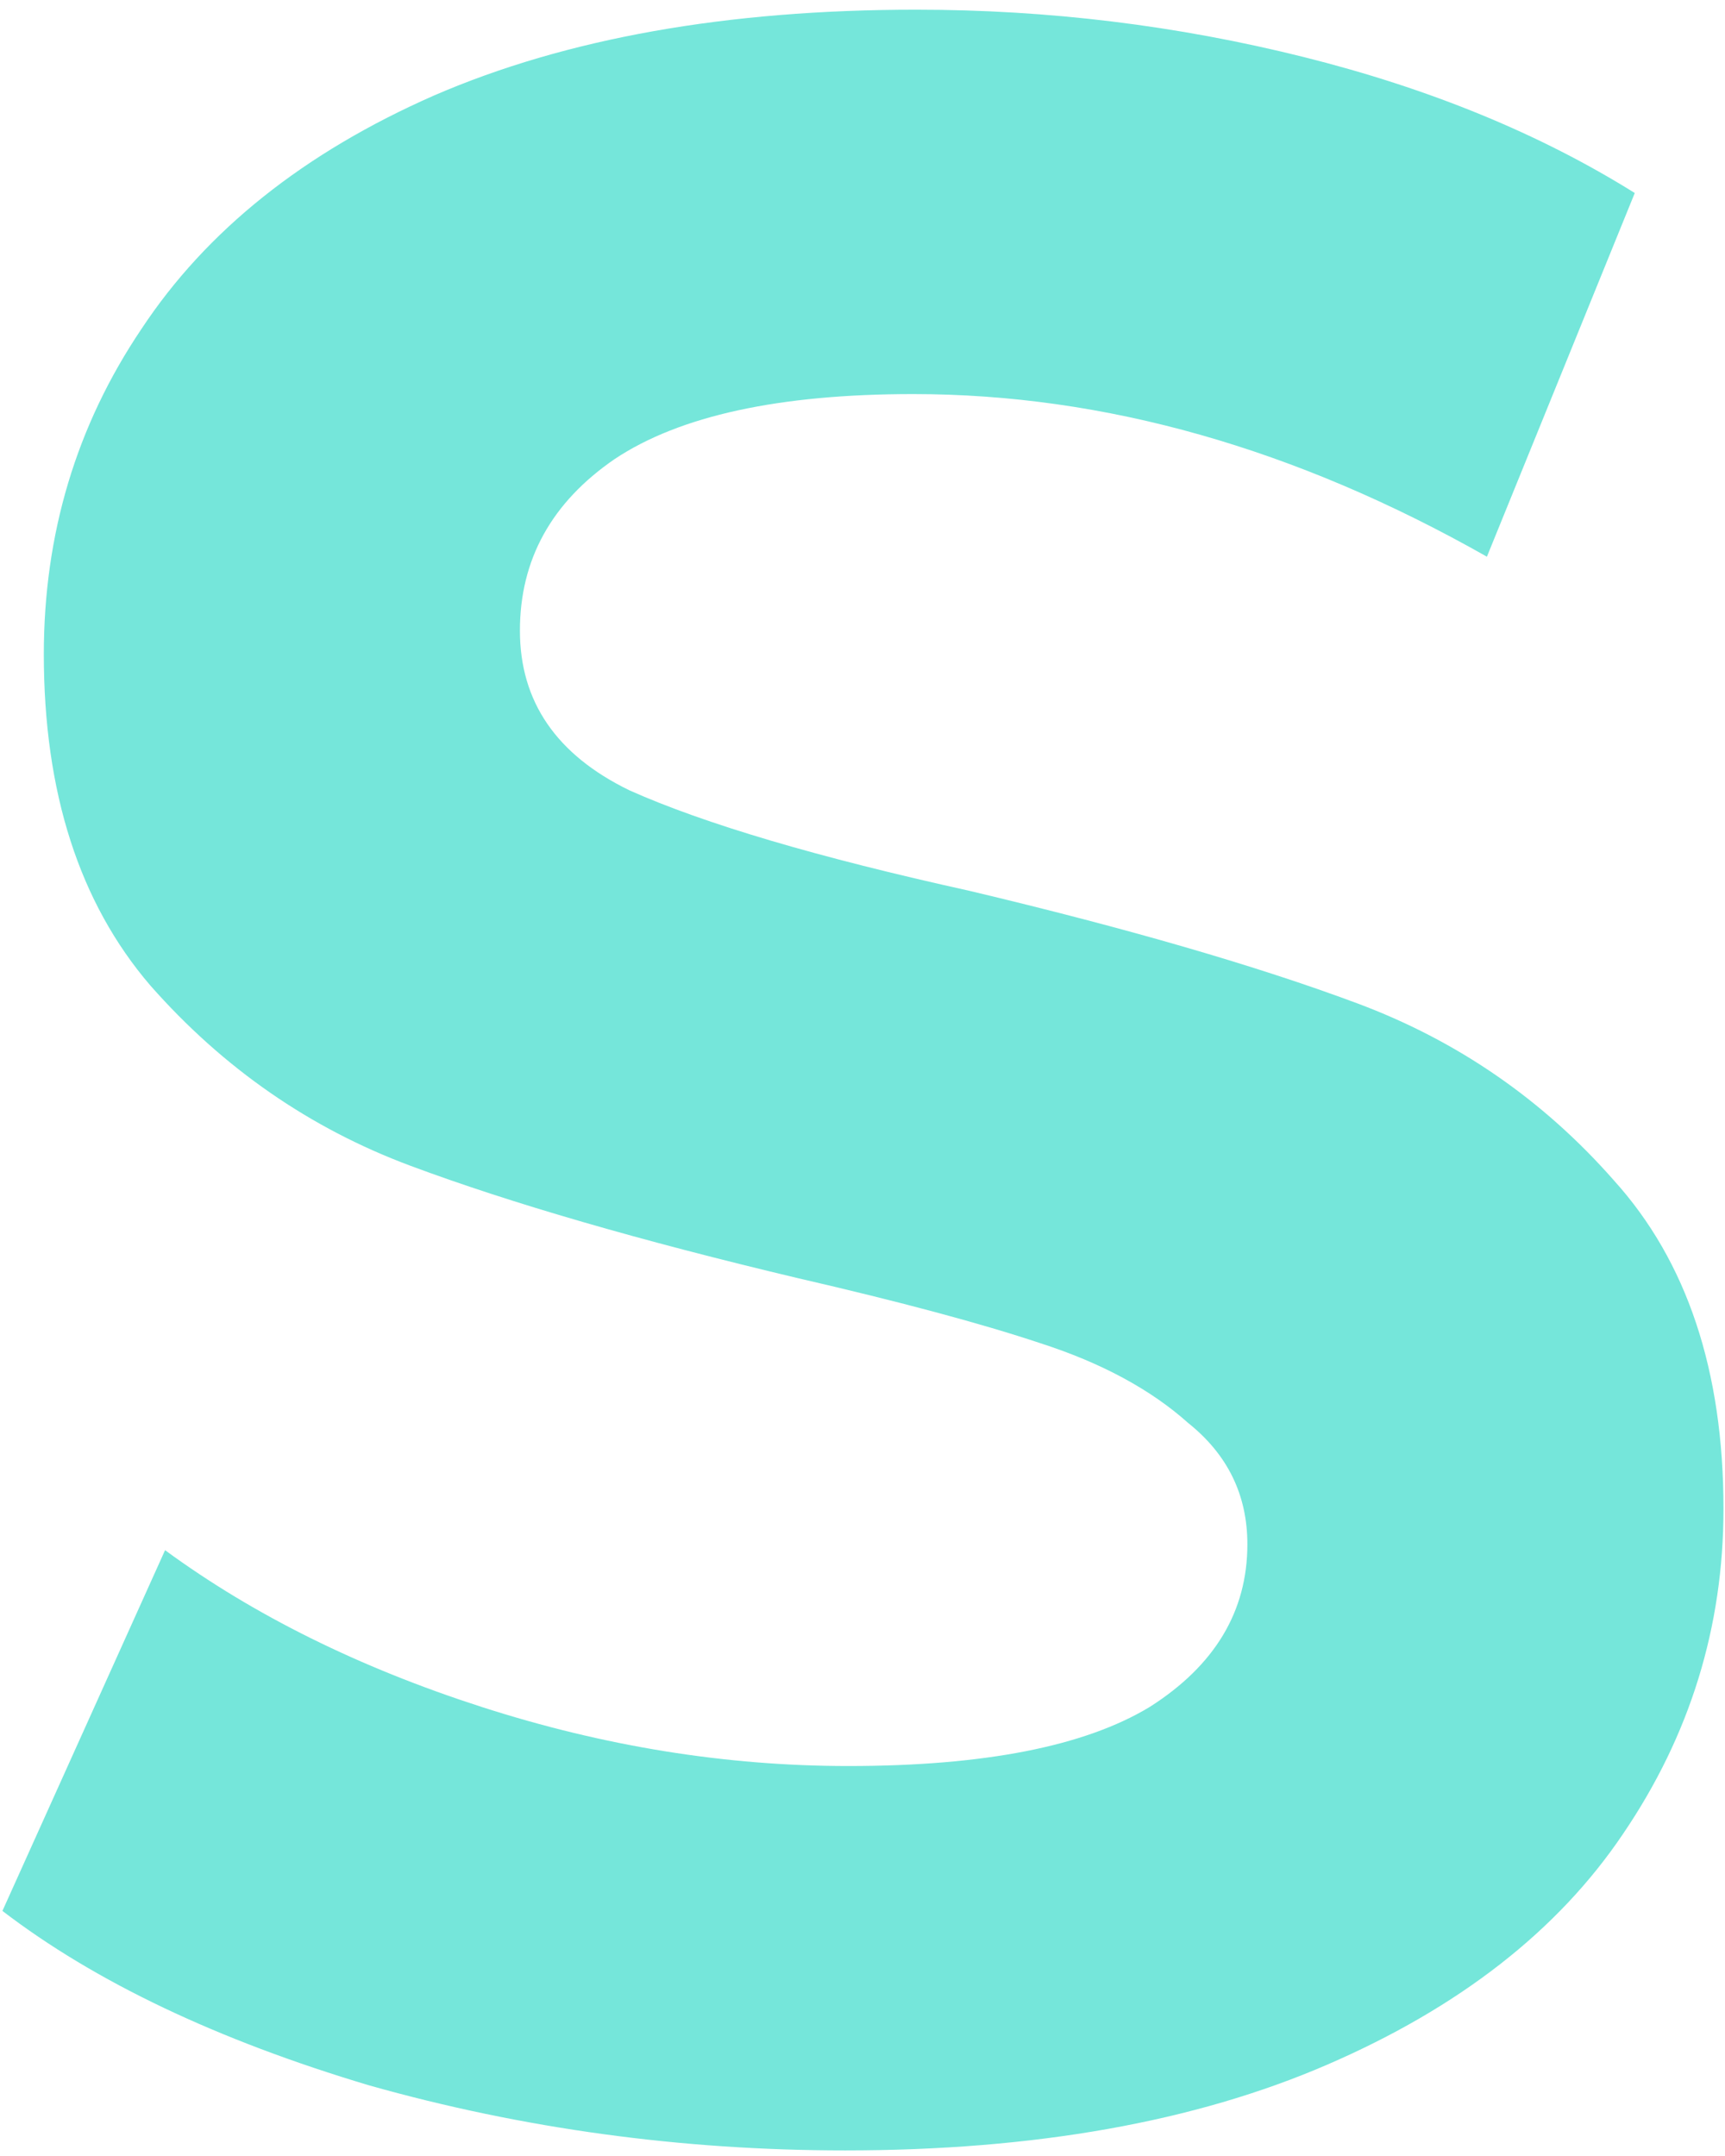 <svg width="84" height="105" viewBox="0 0 84 105" fill="none" xmlns="http://www.w3.org/2000/svg">
<path d="M41.158 104.728C33.19 104.728 25.462 103.672 17.974 101.56C10.582 99.352 4.63 96.52 0.118 93.064L8.038 75.496C12.358 78.664 17.494 81.208 23.446 83.128C29.398 85.048 35.35 86.008 41.302 86.008C47.926 86.008 52.822 85.048 55.99 83.128C59.158 81.112 60.742 78.472 60.742 75.208C60.742 72.808 59.782 70.84 57.862 69.304C56.038 67.672 53.638 66.376 50.662 65.416C47.782 64.456 43.846 63.4 38.854 62.248C31.174 60.424 24.886 58.6 19.99 56.776C15.094 54.952 10.87 52.024 7.318 47.992C3.862 43.96 2.134 38.584 2.134 31.864C2.134 26.008 3.718 20.728 6.886 16.024C10.054 11.224 14.806 7.432 21.142 4.648C27.574 1.864 35.398 0.472 44.614 0.472C51.046 0.472 57.334 1.24 63.478 2.776C69.622 4.312 74.998 6.52 79.606 9.4L72.406 27.112C63.094 21.832 53.782 19.192 44.47 19.192C37.942 19.192 33.094 20.248 29.926 22.36C26.854 24.472 25.318 27.256 25.318 30.712C25.318 34.168 27.094 36.76 30.646 38.488C34.294 40.12 39.814 41.752 47.206 43.384C54.886 45.208 61.174 47.032 66.07 48.856C70.966 50.68 75.142 53.56 78.598 57.496C82.15 61.432 83.926 66.76 83.926 73.48C83.926 79.24 82.294 84.52 79.03 89.32C75.862 94.024 71.062 97.768 64.63 100.552C58.198 103.336 50.374 104.728 41.158 104.728Z" fill="#75E6DA"/>
</svg>
